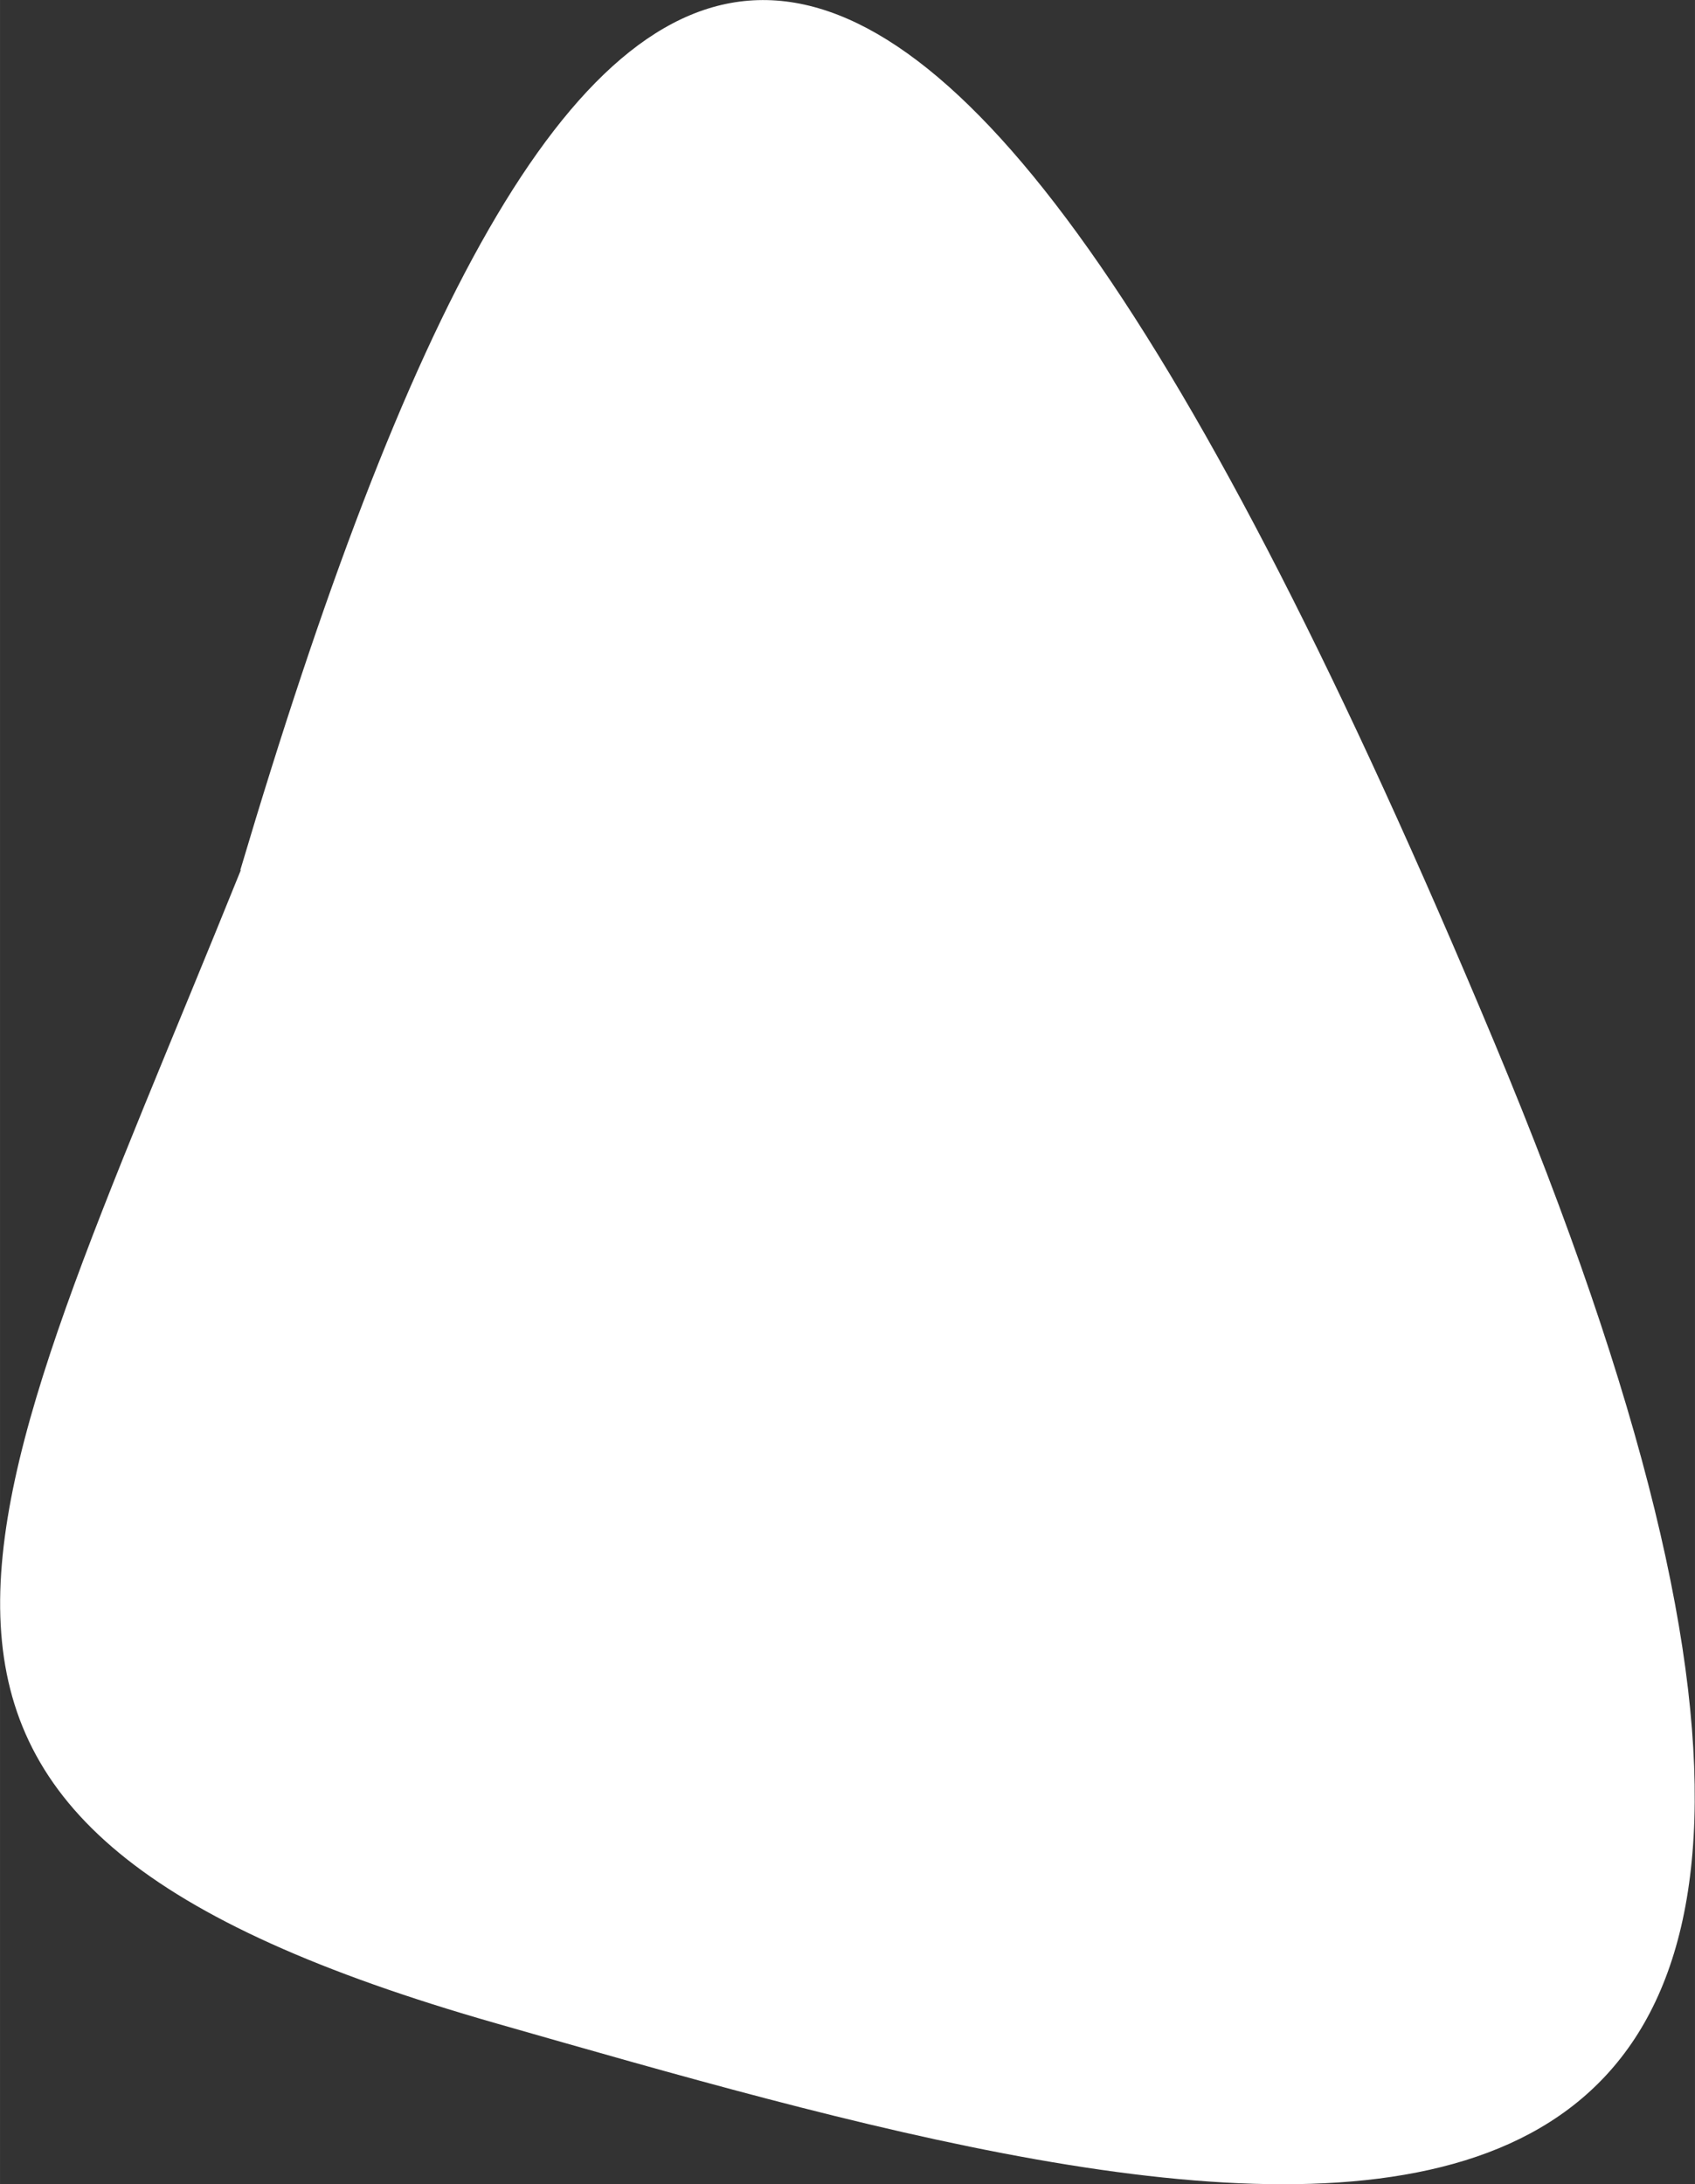 <?xml version="1.0" encoding="UTF-8" standalone="no"?>
<!-- Created with Inkscape (http://www.inkscape.org/) -->

<svg
   width="12.744"
   height="16.421"
   viewBox="0 0 3.372 4.345"
   version="1.1"
   id="svg3122"
   inkscape:version="1.1.1 (3bf5ae0d25, 2021-09-20)"
   sodipodi:docname="splash.svg"
   xmlns:inkscape="http://www.inkscape.org/namespaces/inkscape"
   xmlns:sodipodi="http://sodipodi.sourceforge.net/DTD/sodipodi-0.dtd"
   xmlns="http://www.w3.org/2000/svg"
   xmlns:svg="http://www.w3.org/2000/svg">
  <rect x="0" y="0" width="3.372" height="4.345" fill="#333333" stroke="none"/>
  <sodipodi:namedview
     id="namedview3124"
     pagecolor="#505050"
     bordercolor="#eeeeee"
     borderopacity="1"
     inkscape:pageshadow="0"
     inkscape:pageopacity="0"
     inkscape:pagecheckerboard="0"
     inkscape:document-units="px"
     showgrid="false"
     units="px"
     inkscape:zoom="16.569631"
     inkscape:cx="1.6294871"
     inkscape:cy="5.8540834"
     inkscape:window-width="1920"
     inkscape:window-height="1080"
     inkscape:window-x="0"
     inkscape:window-y="0"
     inkscape:window-maximized="1"
     inkscape:current-layer="layer1" />
  <defs
     id="defs3119" />
  <g
     inkscape:label="Layer 1"
     inkscape:groupmode="layer"
     id="layer1"
     transform="translate(-92.599,-138.844)">
    <path
       style="fill:#ffffff;stroke:none;stroke-width:0.196px;stroke-linecap:butt;stroke-linejoin:miter;stroke-opacity:1"
       d="m 93.077,140.575 c 0.65,-2.188 1.289,-2.542 2.495,0.343 1.206,2.885 -0.579,2.353 -1.986,1.951 -1.407,-0.402 -1.052,-0.946 -0.508,-2.294 z"
       id="path3713" />
  </g>
</svg>
